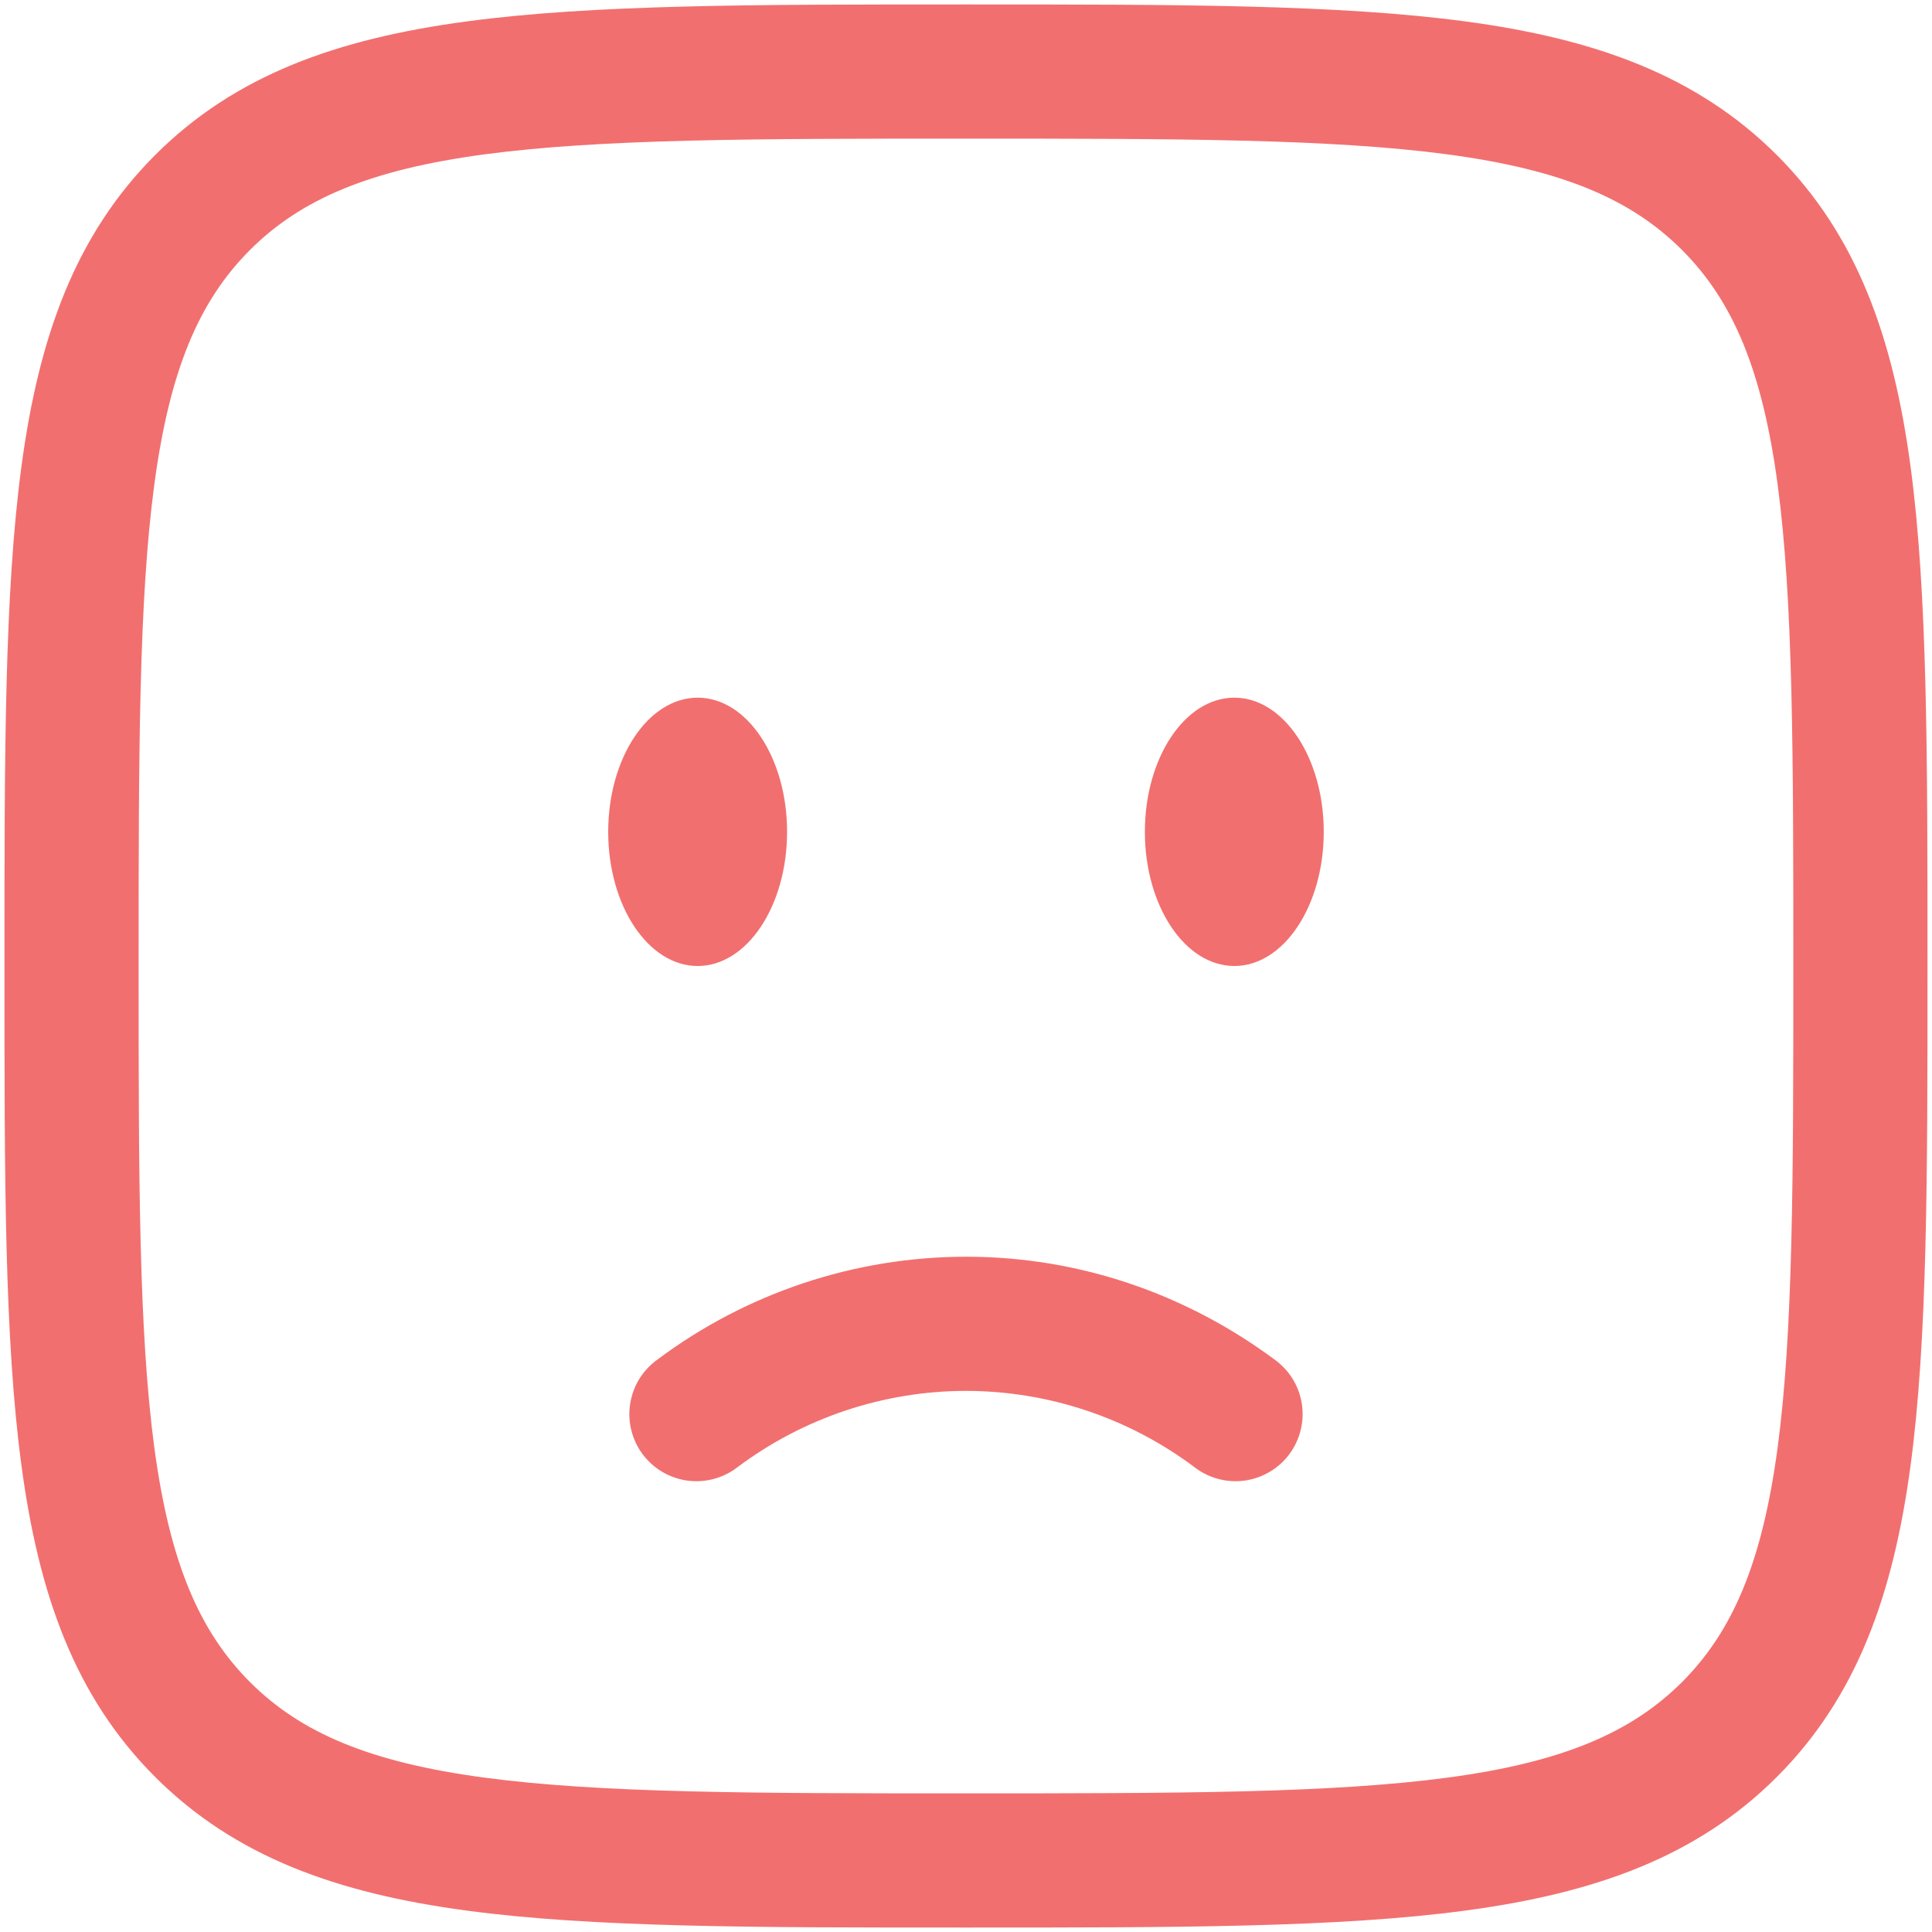 <svg width="36" height="36" viewBox="0 0 36 36" fill="none" xmlns="http://www.w3.org/2000/svg">
<path d="M24.666 15.5C24.666 16.88 23.92 18 23 18C22.08 18 21.333 16.88 21.333 15.5C21.333 14.12 22.08 13 23 13C23.92 13 24.666 14.12 24.666 15.5ZM14.666 15.5C14.666 16.88 13.92 18 13 18C12.08 18 11.333 16.88 11.333 15.5C11.333 14.12 12.08 13 13 13C13.92 13 14.666 14.12 14.666 15.5Z" fill="#F26F6F"/>
<path fill-rule="evenodd" clip-rule="evenodd" d="M17.905 0.083H18.095C21.943 0.083 24.958 0.083 27.311 0.4C29.718 0.723 31.618 1.4 33.11 2.89C34.601 4.382 35.276 6.282 35.6 8.69C35.916 11.042 35.916 14.057 35.916 17.905V18.095C35.916 21.943 35.916 24.958 35.6 27.312C35.276 29.718 34.6 31.618 33.11 33.11C31.618 34.602 29.718 35.277 27.31 35.6C24.958 35.917 21.943 35.917 18.095 35.917H17.905C14.056 35.917 11.041 35.917 8.688 35.6C6.281 35.277 4.381 34.6 2.89 33.11C1.398 31.618 0.723 29.718 0.4 27.31C0.083 24.958 0.083 21.943 0.083 18.095V17.905C0.083 14.057 0.083 11.042 0.4 8.688C0.723 6.282 1.4 4.382 2.89 2.89C4.381 1.398 6.281 0.723 8.69 0.4C11.041 0.083 14.056 0.083 17.905 0.083ZM9.021 2.877C6.891 3.163 5.606 3.71 4.658 4.658C3.708 5.608 3.163 6.892 2.876 9.023C2.586 11.19 2.583 14.037 2.583 18C2.583 21.963 2.586 24.81 2.876 26.977C3.163 29.108 3.71 30.393 4.658 31.343C5.608 32.292 6.891 32.837 9.023 33.123C11.19 33.413 14.036 33.417 18 33.417C21.963 33.417 24.81 33.413 26.976 33.123C29.108 32.837 30.393 32.29 31.343 31.342C32.291 30.392 32.836 29.108 33.123 26.977C33.413 24.81 33.416 21.963 33.416 18C33.416 14.037 33.413 11.19 33.123 9.023C32.836 6.892 32.29 5.607 31.341 4.657C30.391 3.708 29.108 3.163 26.976 2.877C24.81 2.587 21.963 2.583 18 2.583C14.036 2.583 11.188 2.587 9.021 2.877ZM12.255 25.33C13.914 24.09 15.928 23.419 18 23.417C20.141 23.417 22.123 24.128 23.745 25.33C23.881 25.426 23.996 25.549 24.084 25.69C24.172 25.831 24.231 25.989 24.257 26.154C24.283 26.318 24.276 26.486 24.236 26.648C24.197 26.809 24.125 26.962 24.026 27.095C23.927 27.229 23.802 27.342 23.658 27.426C23.515 27.511 23.356 27.566 23.191 27.589C23.026 27.611 22.858 27.601 22.697 27.557C22.537 27.514 22.386 27.439 22.255 27.337C21.027 26.417 19.534 25.919 18 25.917C16.465 25.919 14.973 26.417 13.745 27.337C13.613 27.439 13.463 27.514 13.302 27.557C13.141 27.601 12.973 27.611 12.808 27.589C12.643 27.566 12.484 27.511 12.341 27.426C12.198 27.342 12.073 27.229 11.973 27.095C11.874 26.962 11.803 26.809 11.763 26.648C11.723 26.486 11.716 26.318 11.743 26.154C11.769 25.989 11.828 25.831 11.915 25.69C12.004 25.549 12.119 25.426 12.255 25.33Z" fill="#F26F6F"/>
</svg>

